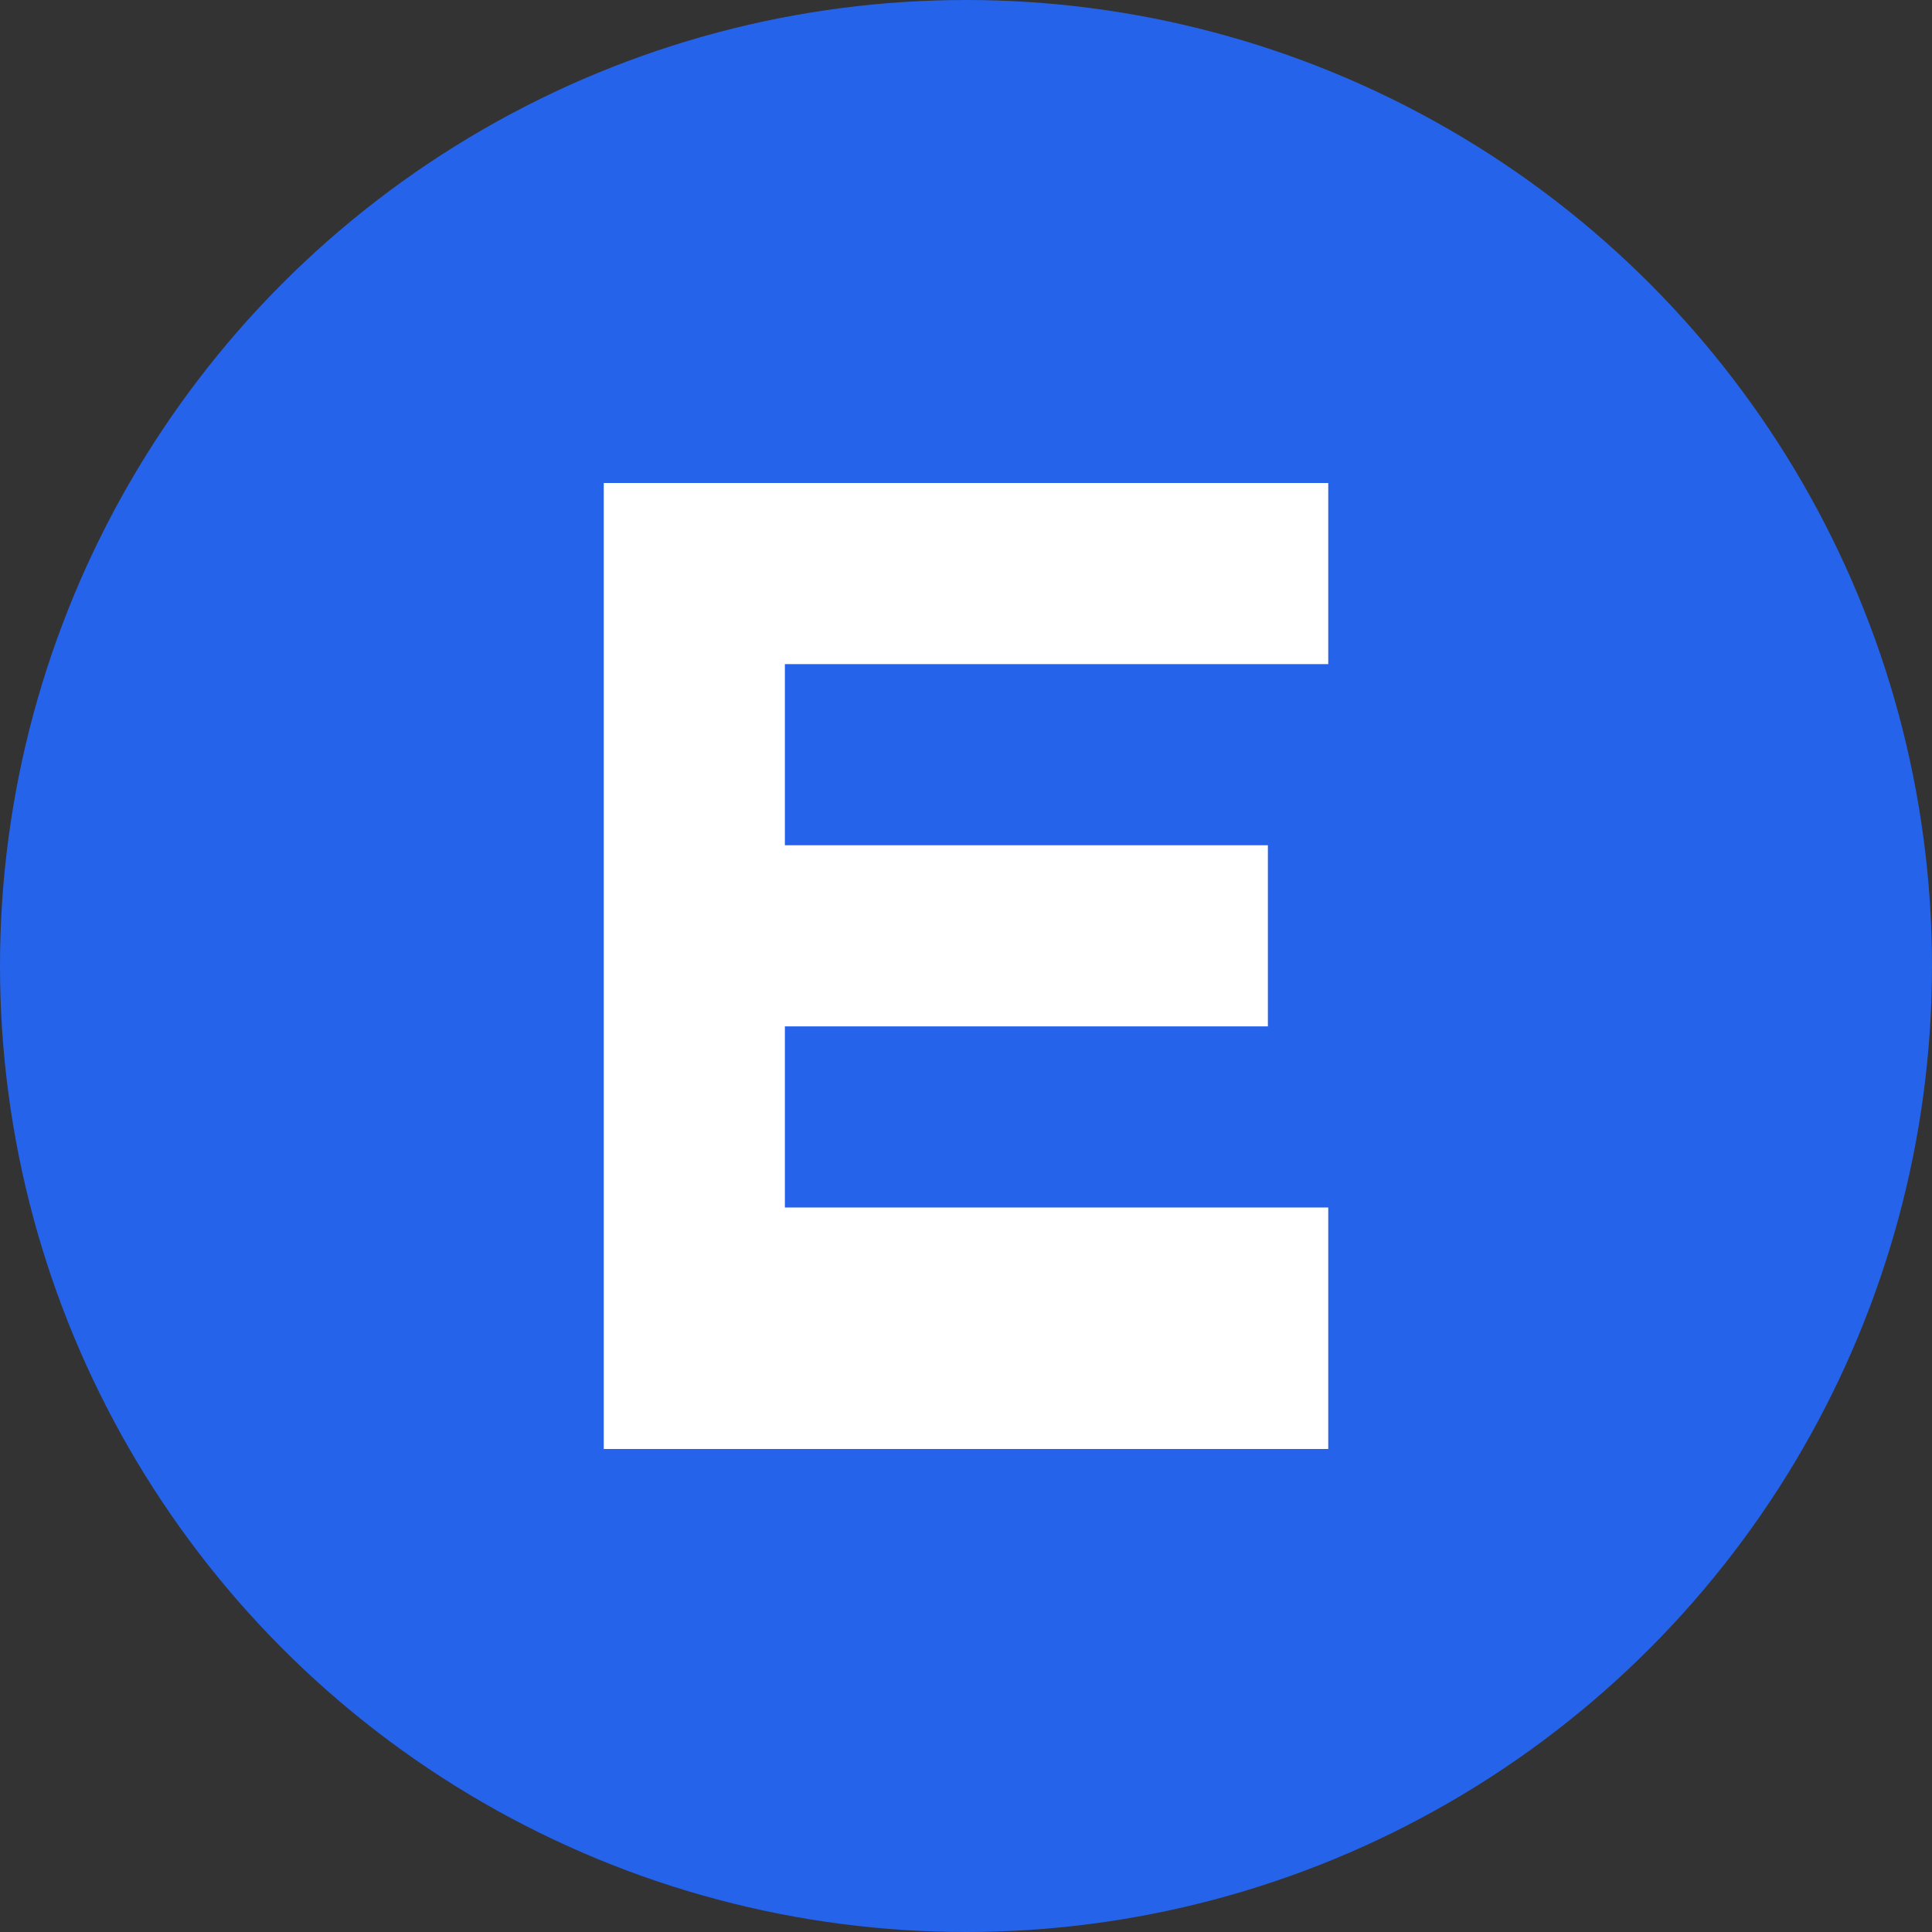 <svg width="16" height="16" viewBox="0 0 16 16" fill="none" xmlns="http://www.w3.org/2000/svg">
  <rect x="0" y="0" width="16" height="16" fill="#333333" stroke="none"/>
  <circle cx="8" cy="8" r="8" fill="#2563eb"/>
  <path d="M5 4h6v1.5h-4.5v1.5h4v1.5h-4v1.5h4.5V12H5V4z" fill="white"/>
</svg>
